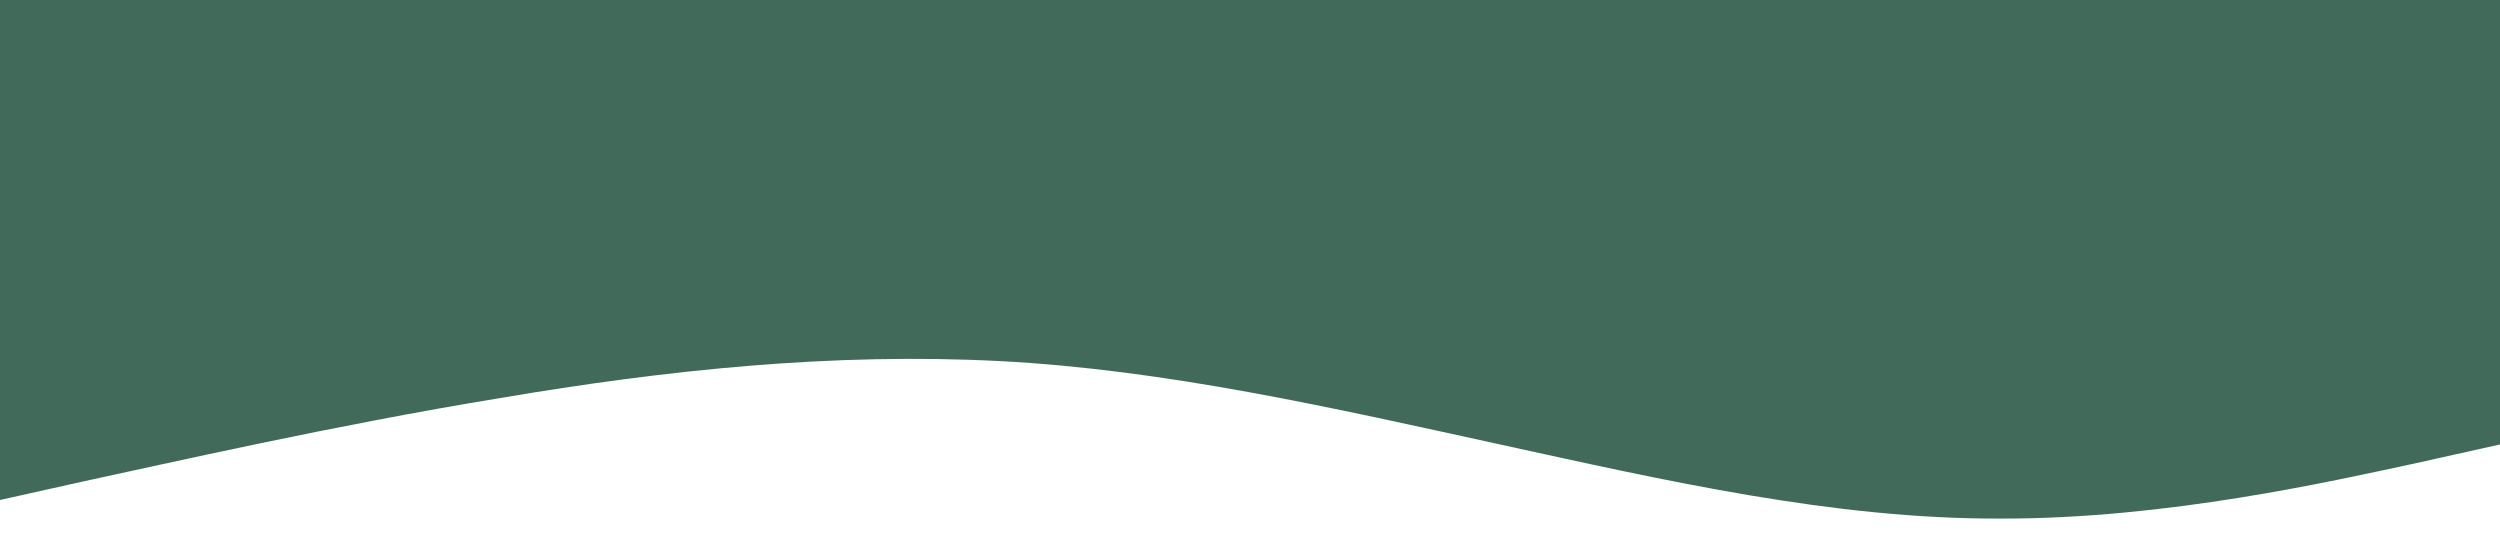 <?xml version="1.0" standalone="no"?><svg xmlns="http://www.w3.org/2000/svg" viewBox="0 0 1440 320"><path fill="#426a5a" fill-opacity="1" d="M0,288L48,277.3C96,267,192,245,288,229.3C384,213,480,203,576,208C672,213,768,235,864,256C960,277,1056,299,1152,298.7C1248,299,1344,277,1392,266.7L1440,256L1440,0L1392,0C1344,0,1248,0,1152,0C1056,0,960,0,864,0C768,0,672,0,576,0C480,0,384,0,288,0C192,0,96,0,48,0L0,0Z"></path></svg>